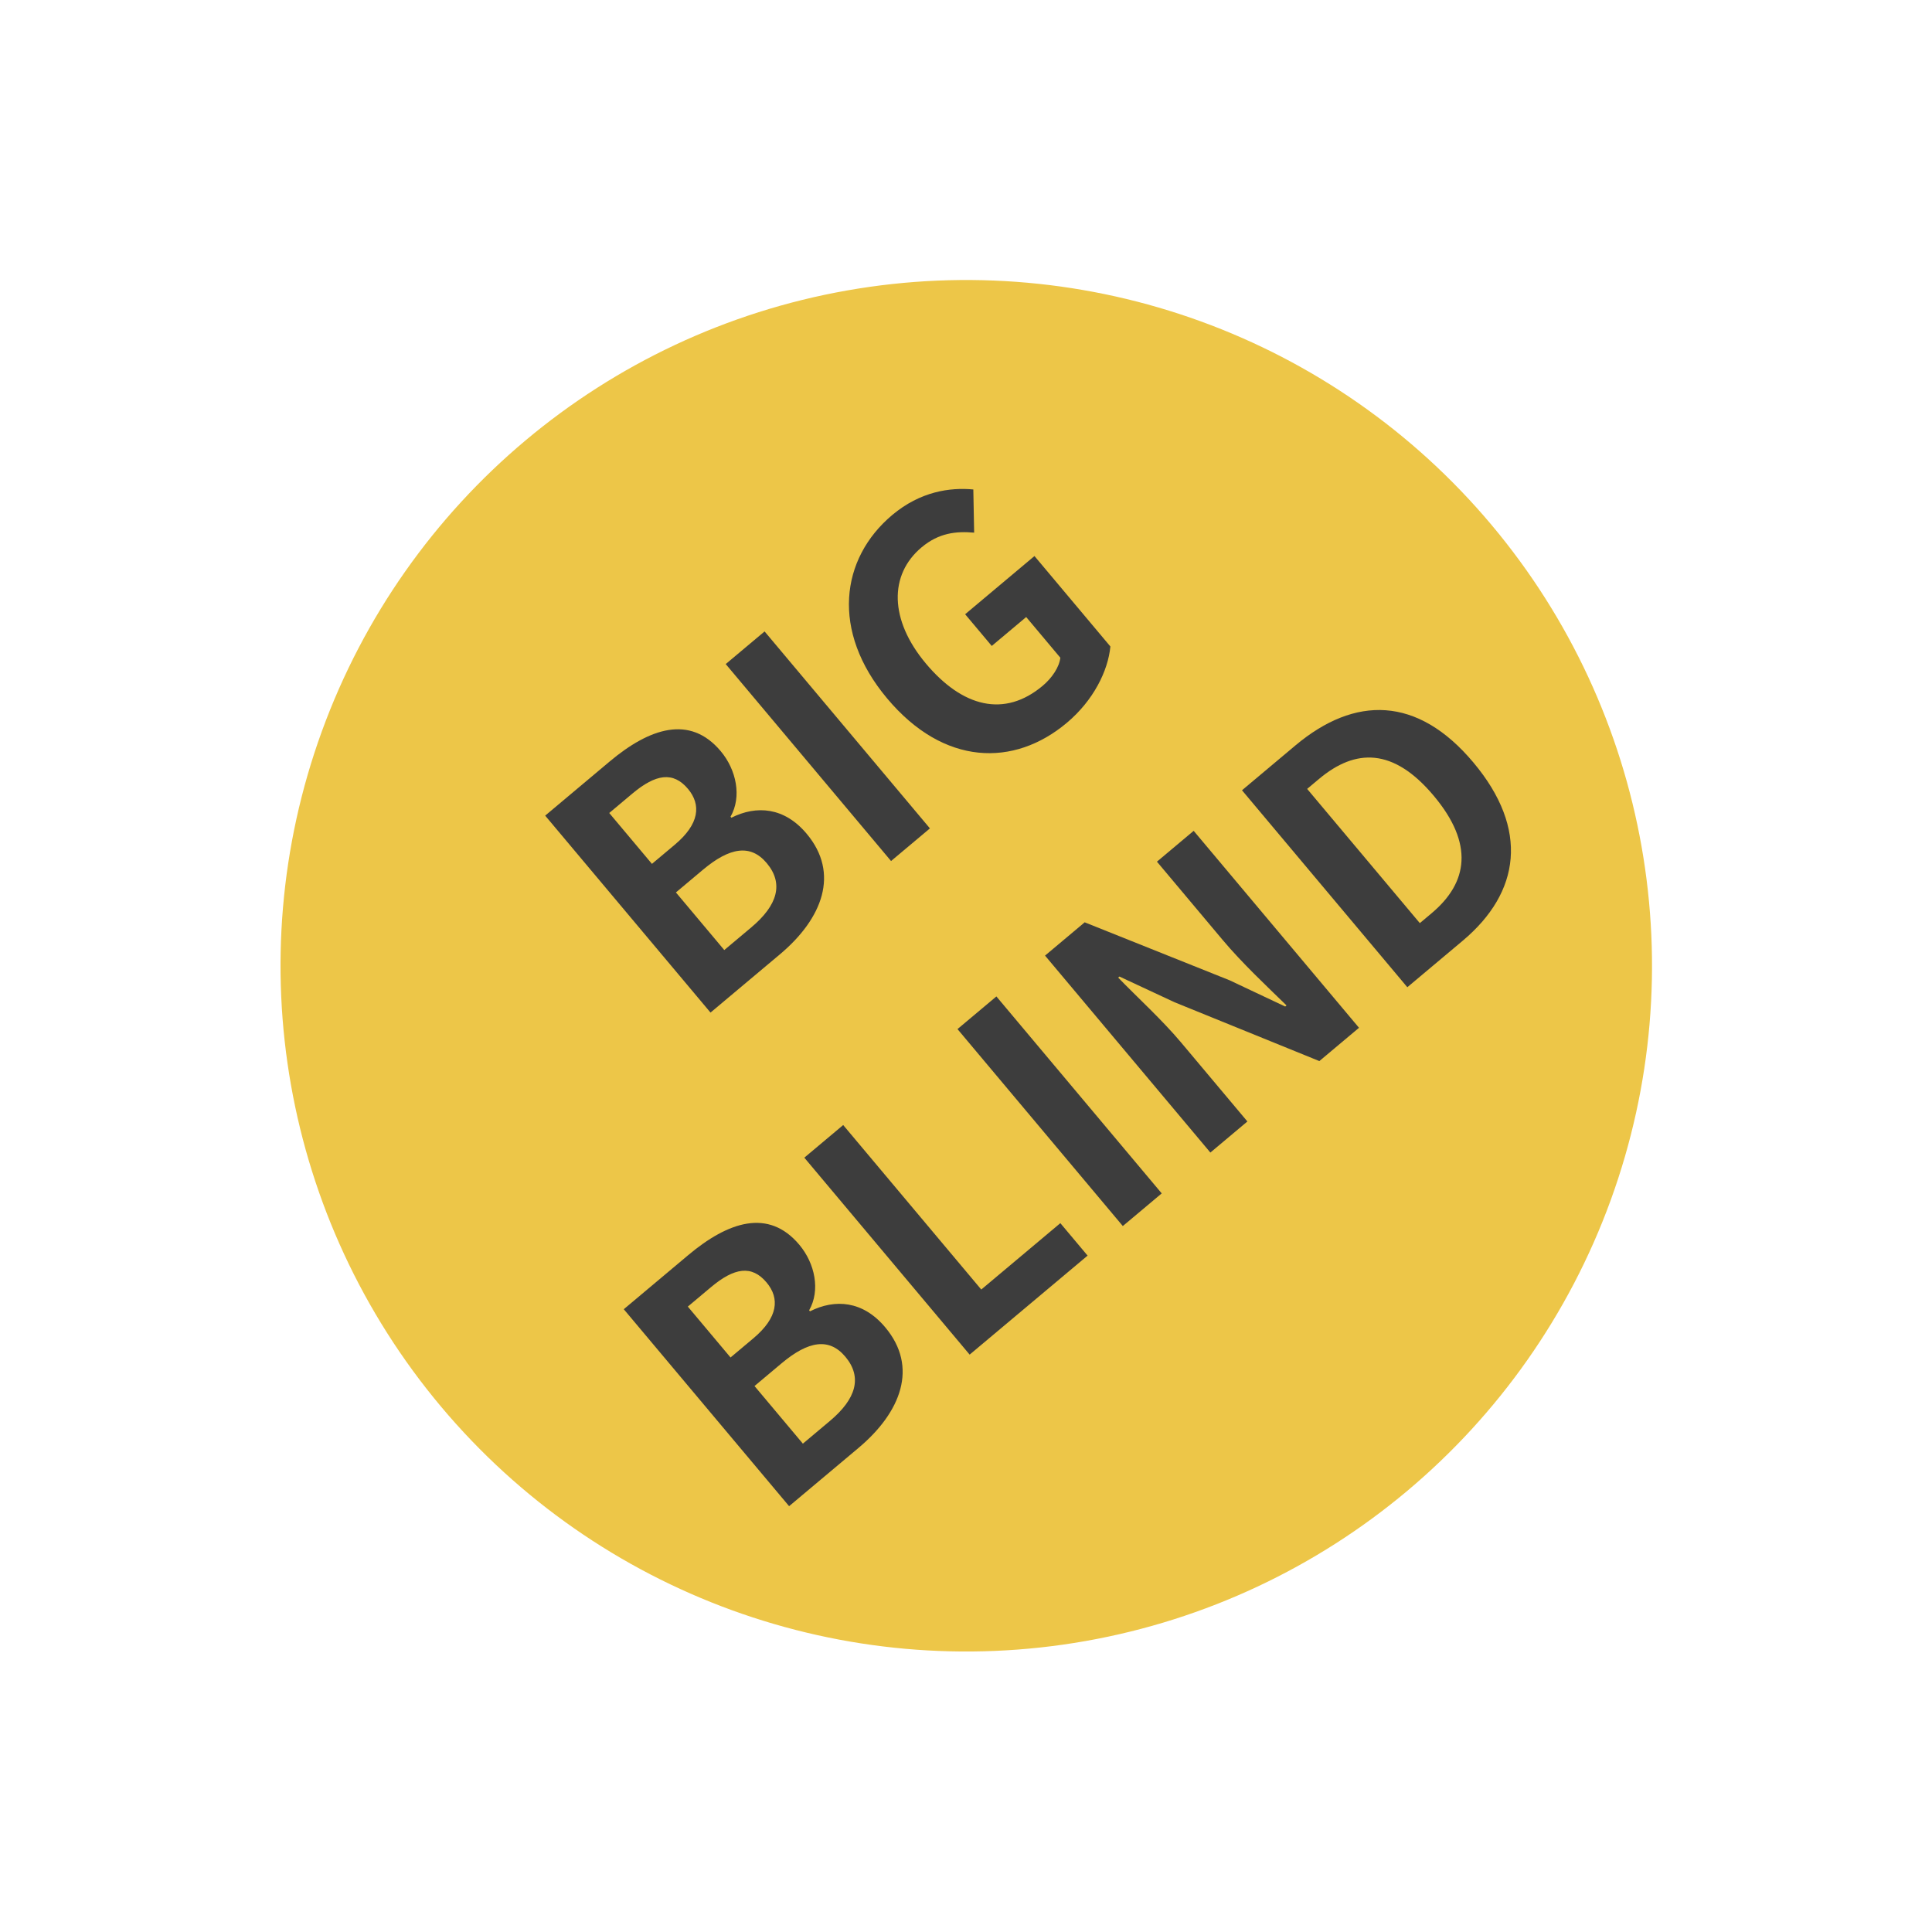 <svg xmlns="http://www.w3.org/2000/svg" xmlns:xlink="http://www.w3.org/1999/xlink" fill="none" version="1.1" width="45.083" height="45.083" viewBox="0 0 45.083 45.083"><g style="mix-blend-mode:passthrough" transform="matrix(0.766,-0.643,0.643,0.766,-13.222,4.812)"><g style="mix-blend-mode:passthrough"><ellipse cx="16" cy="36.569" rx="16" ry="16" fill="#EDC648" fill-opacity="1"/></g><g style="mix-blend-mode:passthrough"><path d="M10.727,33.569L12.839,33.569C14.143,33.569,15.128,33.02,15.128,31.814C15.128,31.009,14.664,30.551,14.023,30.4L14.023,30.369C14.526,30.184,14.831,29.619,14.831,29.051C14.831,27.931,13.904,27.569,12.688,27.569L10.727,27.569L10.727,33.569ZM11.911,30.033L11.911,28.483L12.615,28.483C13.328,28.483,13.68,28.697,13.68,29.233C13.68,29.718,13.359,30.033,12.607,30.033L11.911,30.033ZM11.911,32.658L11.911,30.903L12.734,30.903C13.552,30.903,13.974,31.155,13.974,31.741C13.974,32.366,13.534,32.658,12.734,32.658L11.911,32.658ZM16.227,33.569L17.411,33.569L17.411,27.569L16.227,27.569L16.227,33.569ZM21.438,33.736C22.253,33.736,22.958,33.426,23.365,33.025L23.365,30.27L21.253,30.27L21.253,31.236L22.302,31.236L22.302,32.475C22.141,32.629,21.846,32.712,21.565,32.712C20.398,32.712,19.812,31.889,19.812,30.564C19.812,29.233,20.484,28.421,21.477,28.421C22.005,28.421,22.341,28.65,22.638,28.947L23.271,28.163C22.885,27.772,22.294,27.403,21.438,27.403C19.862,27.403,18.596,28.556,18.596,30.606C18.596,32.663,19.831,33.736,21.438,33.736Z" fill="#3D3D3D" fill-opacity="1"/></g><g style="mix-blend-mode:passthrough"><path d="M4.727,43.569L6.839,43.569C8.143,43.569,9.128,43.02,9.128,41.814C9.128,41.009,8.664,40.551,8.023,40.4L8.023,40.369C8.526,40.184,8.831,39.619,8.831,39.051C8.831,37.931,7.904,37.569,6.688,37.569L4.727,37.569L4.727,43.569ZM5.911,40.033L5.911,38.483L6.615,38.483C7.328,38.483,7.68,38.697,7.68,39.233C7.68,39.718,7.359,40.033,6.607,40.033L5.911,40.033ZM5.911,42.658L5.911,40.903L6.734,40.903C7.552,40.903,7.974,41.155,7.974,41.741C7.974,42.366,7.534,42.658,6.734,42.658L5.911,42.658ZM10.227,43.569L13.82,43.569L13.82,42.58L11.411,42.58L11.411,37.569L10.227,37.569L10.227,43.569ZM14.893,43.569L16.078,43.569L16.078,37.569L14.893,37.569L14.893,43.569ZM17.56,43.569L18.688,43.569L18.688,41.166C18.688,40.465,18.583,39.71,18.537,39.059L18.575,39.059L19.177,40.35L20.88,43.569L22.088,43.569L22.088,37.569L20.969,37.569L20.969,39.952C20.969,40.66,21.065,41.457,21.128,42.082L21.088,42.082L20.49,40.783L18.768,37.569L17.56,37.569L17.56,43.569ZM23.56,43.569L25.247,43.569C27,43.569,28.112,42.577,28.112,40.543C28.112,38.515,27,37.569,25.185,37.569L23.56,37.569L23.56,43.569ZM24.745,42.611L24.745,38.522L25.104,38.522C26.216,38.522,26.904,39.077,26.904,40.543C26.904,42.007,26.216,42.611,25.104,42.611L24.745,42.611Z" fill="#3D3D3D" fill-opacity="1"/></g></g></svg>